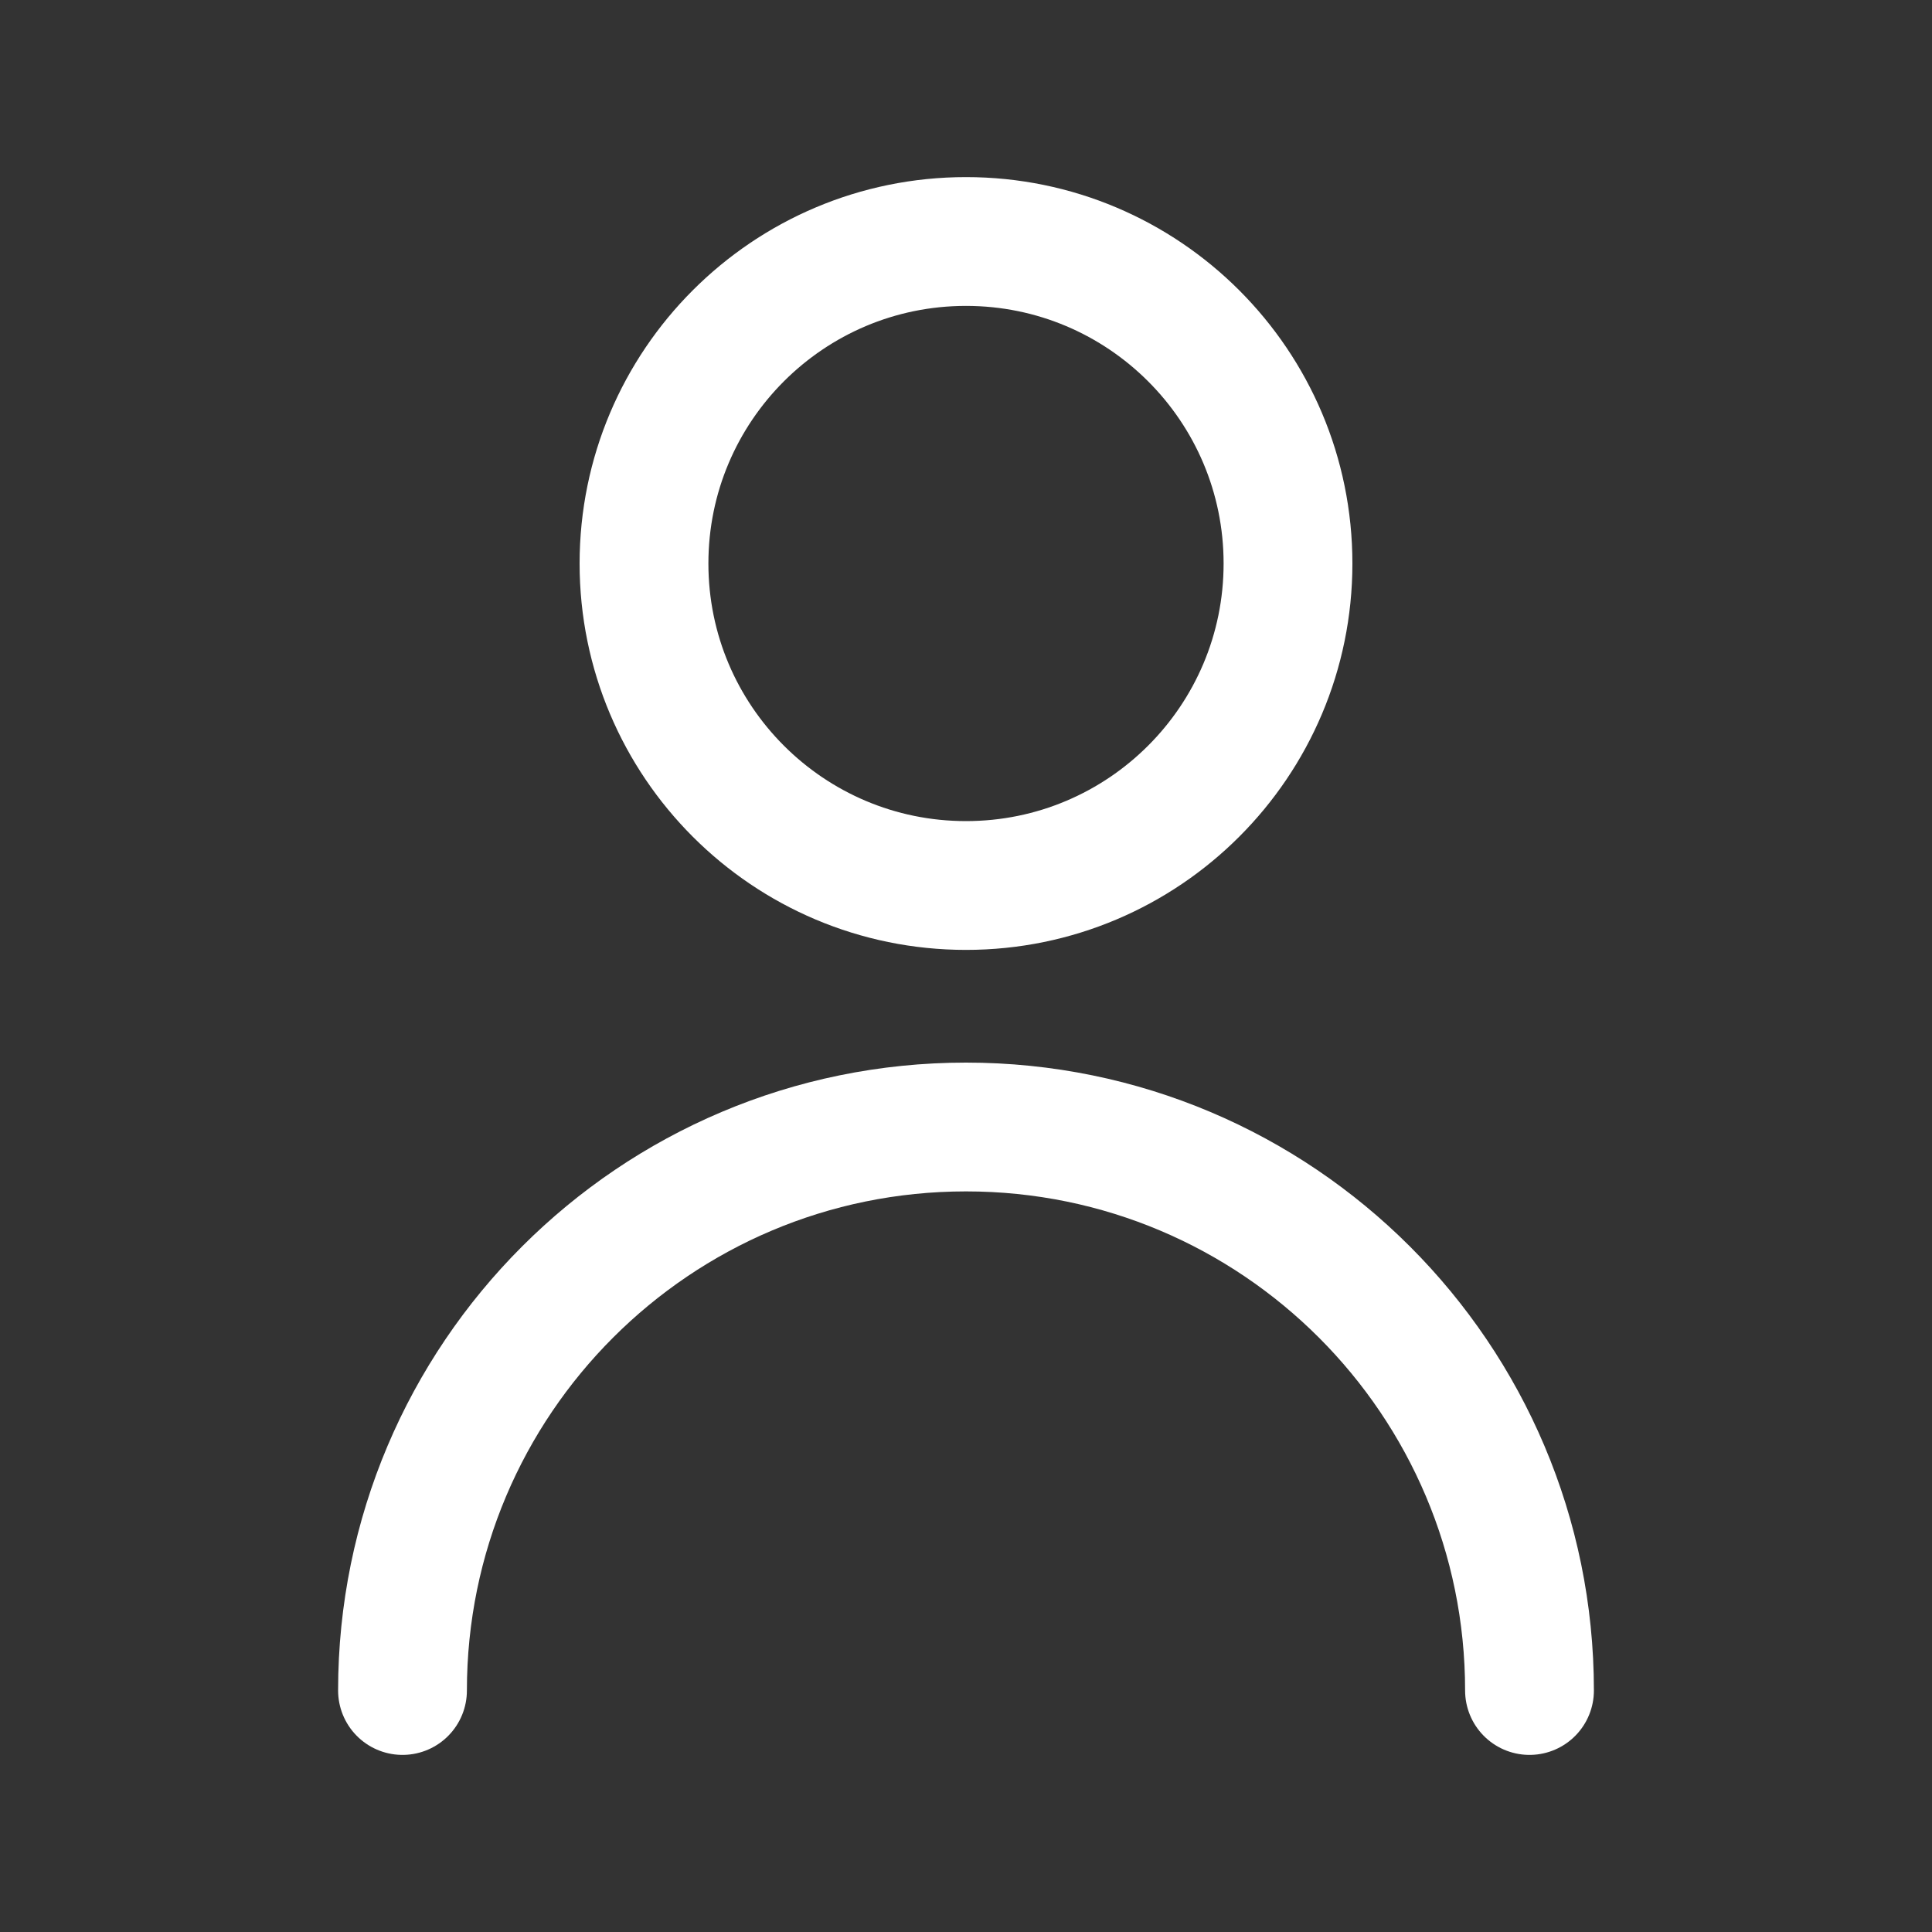 <svg width="30" height="30" viewBox="0 0 30 30" fill="none" xmlns="http://www.w3.org/2000/svg">
<rect x="0" y="0" width="30" height="30" fill="#333333" stroke="none"/>
<path d="M23.75 26.25C23.75 21.418 19.832 17.5 15 17.5C10.168 17.5 6.25 21.418 6.25 26.25M15 13.75C12.239 13.75 10 11.511 10 8.75C10 5.989 12.239 3.75 15 3.75C17.761 3.75 20 5.989 20 8.75C20 11.511 17.761 13.75 15 13.75Z" stroke="white" stroke-width="2" stroke-linecap="round" stroke-linejoin="round"/>
</svg>
